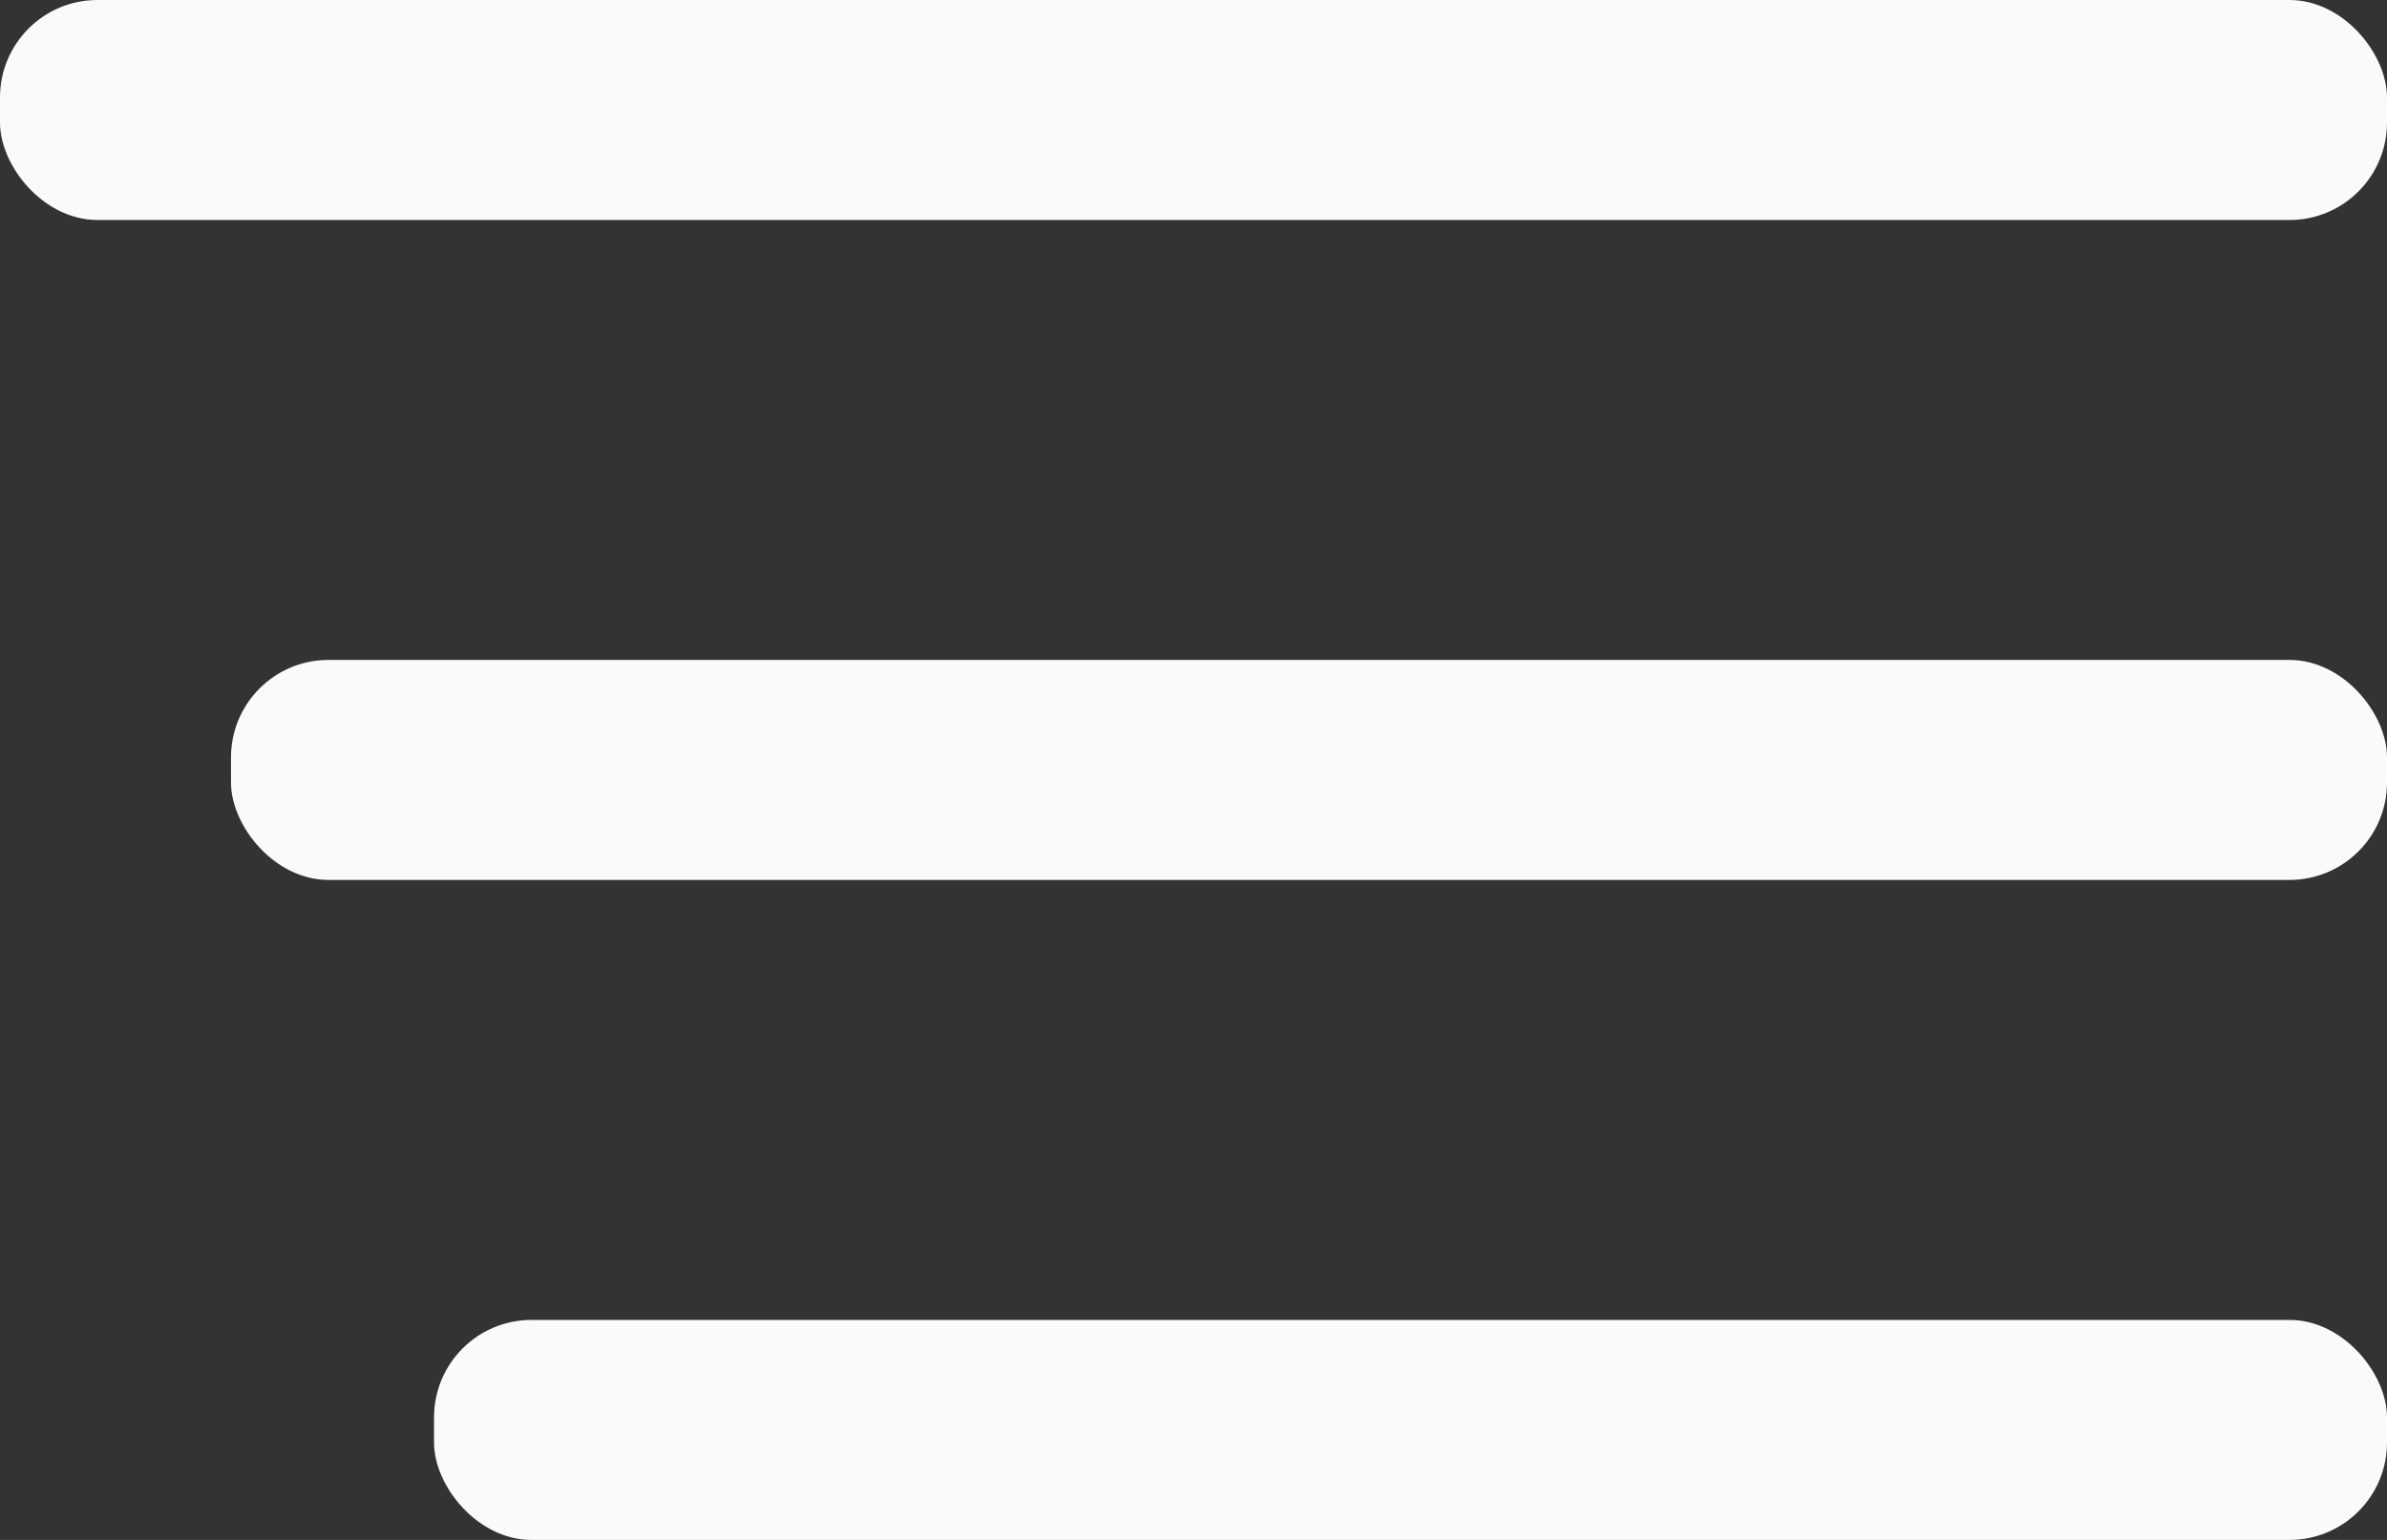 <svg width="35" height="22.581" fill="none" xmlns="http://www.w3.org/2000/svg"><rect width="100%" height="100%" fill="#333333" stroke="none"/><rect rx="1.429" width="35" height="3.226" fill="#FAFAFA"/><rect x="3.387" y="9.677" rx="1.429" width="31.613" height="3.226" fill="#FAFAFA"/><rect x="6.364" y="19.355" rx="1.429" width="28.636" height="3.226" fill="#FAFAFA"/></svg>